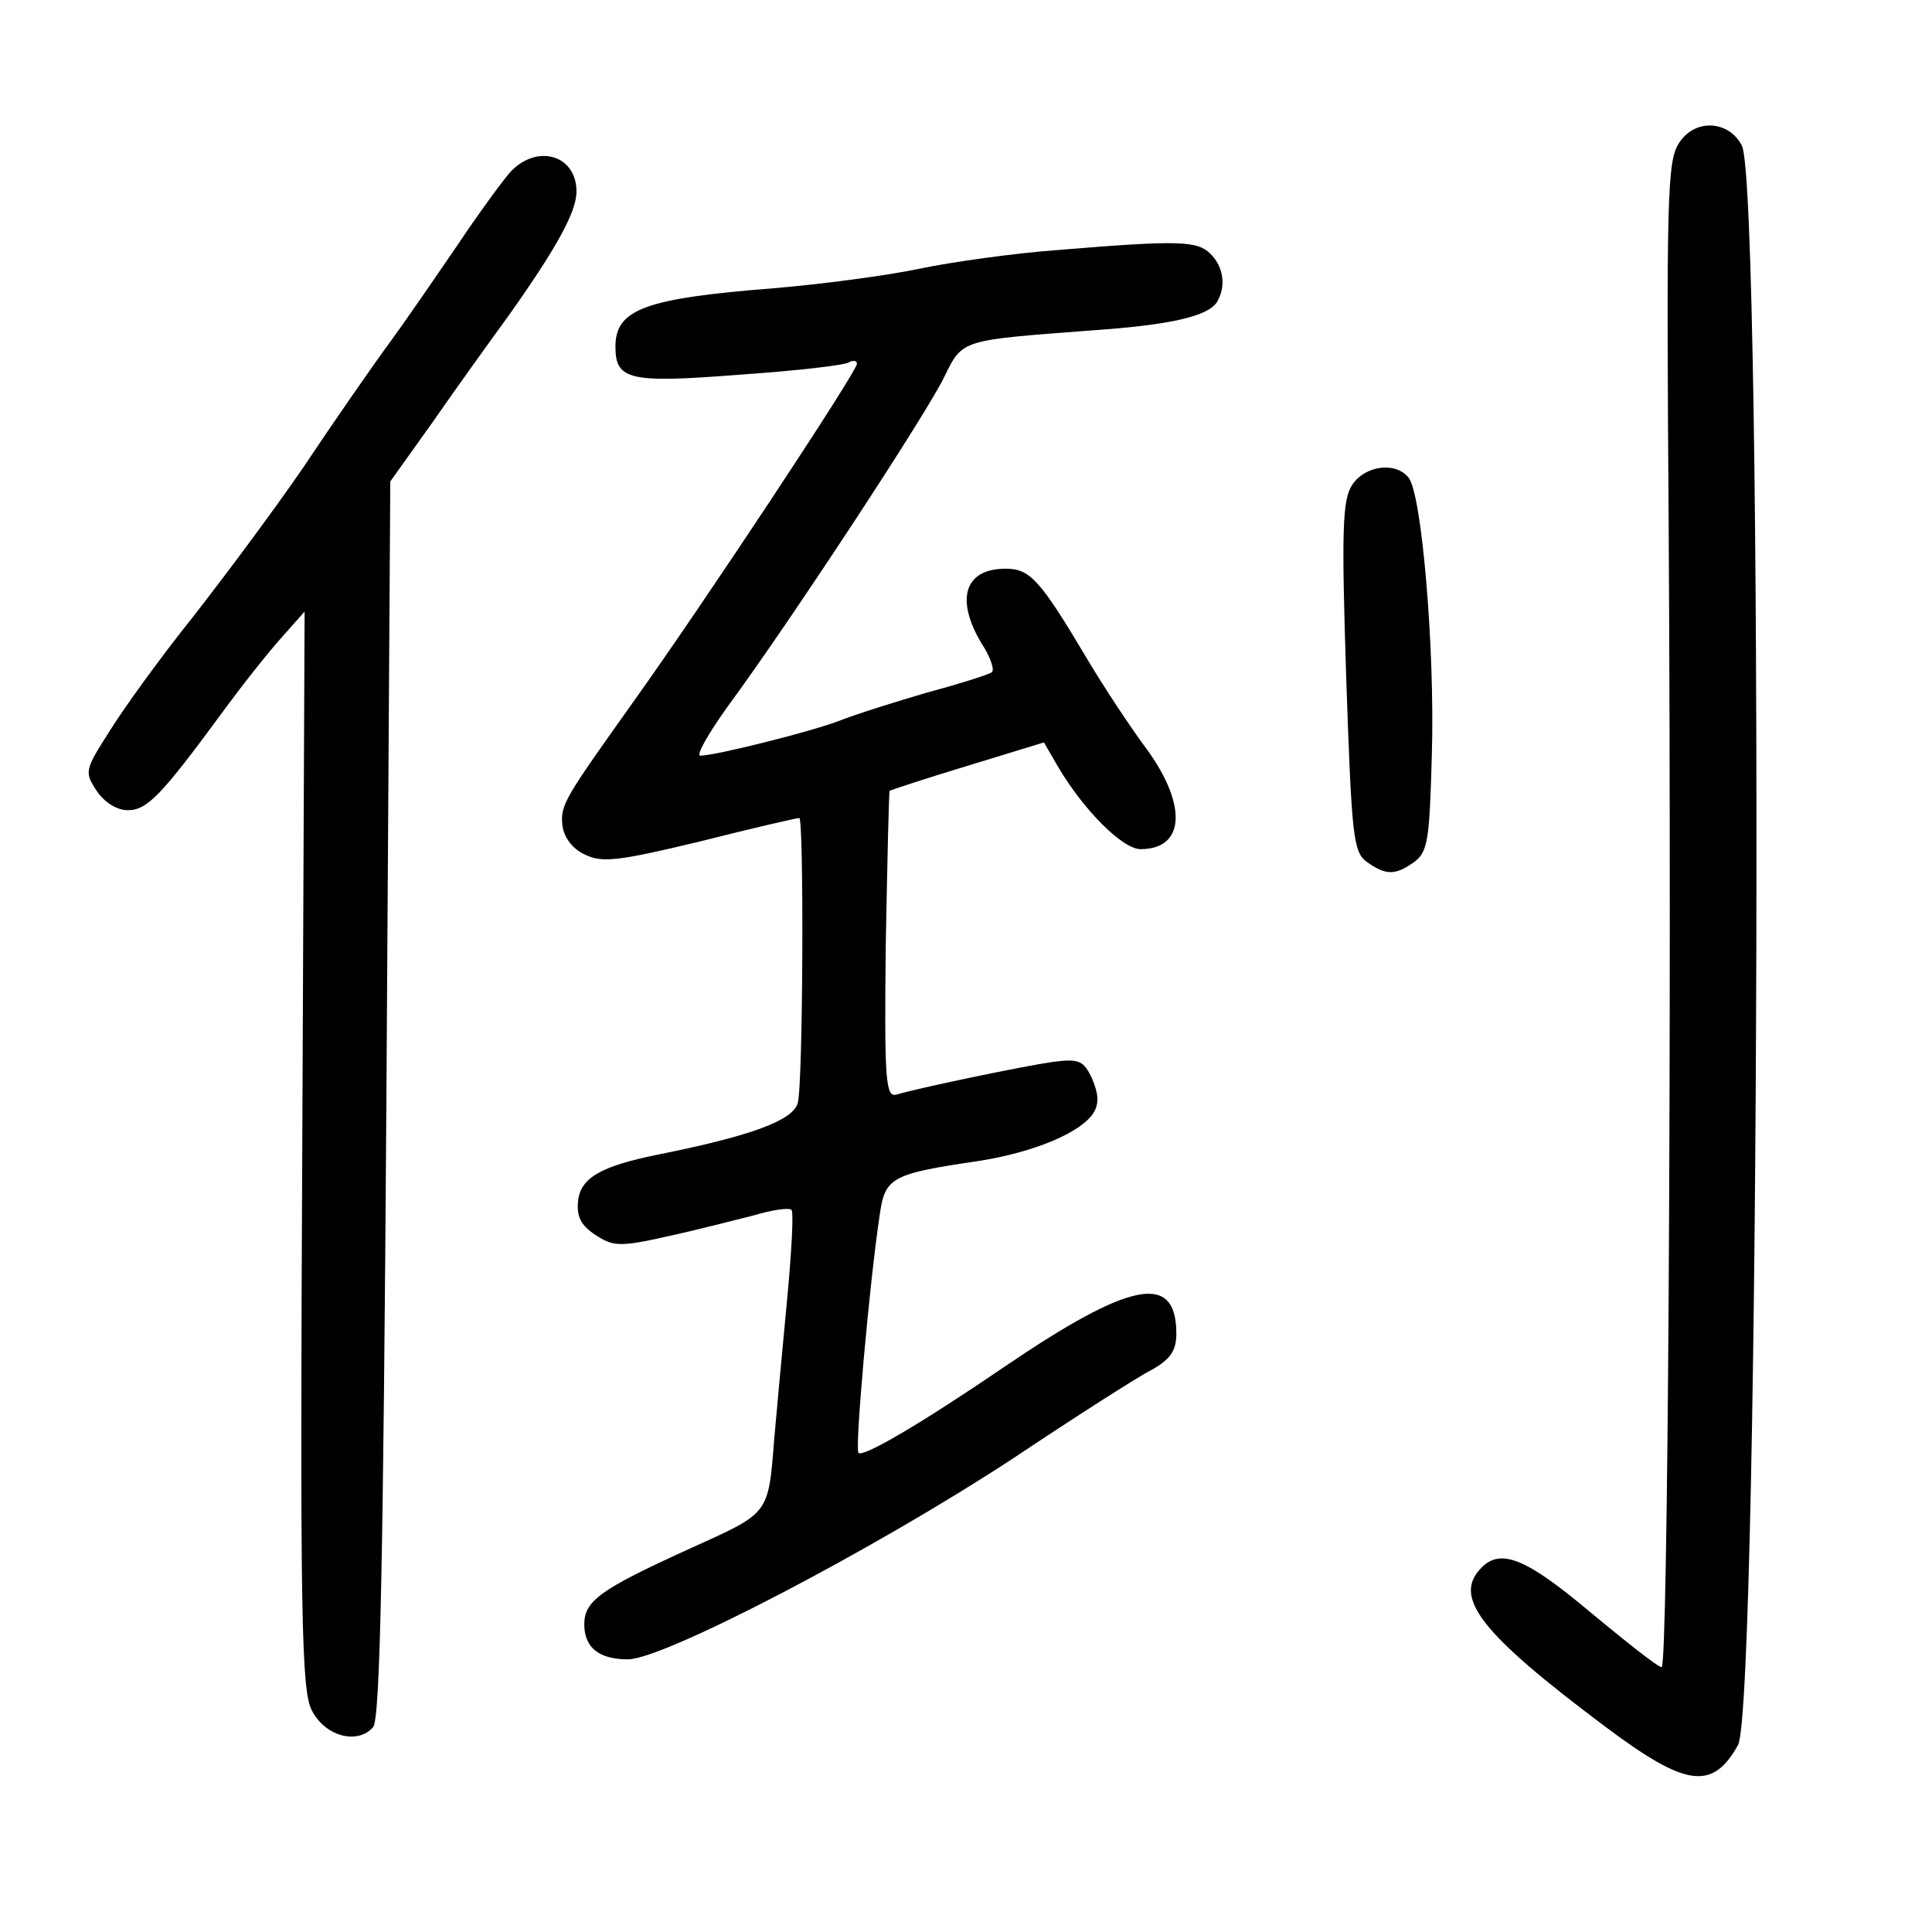 <?xml version="1.0" standalone="no"?>
<!DOCTYPE svg PUBLIC "-//W3C//DTD SVG 20010904//EN"
 "http://www.w3.org/TR/2001/REC-SVG-20010904/DTD/svg10.dtd">
<svg version="1.0" xmlns="http://www.w3.org/2000/svg"
 width="248pt" height="248pt" viewBox="0 0 248 248"
 preserveAspectRatio="xMidYMid meet">
<g transform="translate(0,248) scale(0.1,-0.1)"
fill="#000000" stroke="none">
<path d="M2155 2296 c-15 -23 -16 -72 -13 -493 4 -661 -1 -1463 -9 -1463 -5 0
-45 32 -91 70 -82 69 -115 83 -140 58 -38 -38 -2 -84 158 -204 104 -78 138
-83 171 -24 28 51 33 1995 5 2053 -17 33 -61 35 -81 3z"/>
<path d="M654 2258 c-11 -13 -41 -54 -67 -93 -26 -38 -65 -95 -87 -125 -22
-30 -72 -102 -110 -159 -39 -57 -104 -144 -144 -195 -40 -50 -87 -115 -105
-144 -32 -50 -33 -53 -17 -77 10 -15 26 -25 40 -25 25 0 43 19 121 125 24 33
58 76 75 95 l31 35 -3 -690 c-3 -599 -1 -694 12 -720 17 -34 59 -45 79 -22 9
11 13 214 17 807 l5 792 55 77 c29 42 73 103 97 136 61 86 87 133 87 159 0 48
-52 62 -86 24z"/>
<path d="M1357 2159 c-54 -4 -134 -15 -177 -24 -43 -9 -127 -20 -187 -25 -165
-13 -203 -27 -203 -75 0 -43 18 -47 159 -36 72 5 135 12 141 16 5 3 10 2 10
-2 0 -10 -197 -308 -285 -431 -91 -128 -96 -135 -93 -162 2 -15 13 -30 29 -37
22 -11 44 -8 148 17 67 17 124 30 127 30 6 0 5 -342 -2 -366 -6 -22 -59 -42
-179 -66 -74 -15 -100 -30 -103 -60 -2 -20 4 -31 22 -43 23 -15 31 -16 93 -2
37 8 87 21 111 27 23 7 45 10 48 7 3 -3 0 -56 -6 -119 -6 -62 -13 -140 -16
-173 -8 -101 -5 -96 -111 -144 -112 -51 -133 -66 -133 -96 0 -30 19 -45 56
-45 46 0 316 141 493 257 81 54 162 106 180 115 23 13 31 24 31 46 0 79 -58
68 -220 -42 -107 -73 -182 -117 -188 -111 -5 4 14 217 27 304 7 50 14 54 129
71 69 11 130 36 146 62 7 12 6 24 -2 43 -11 24 -17 26 -50 22 -41 -6 -175 -34
-201 -42 -14 -4 -16 15 -14 192 2 108 4 197 5 198 2 1 47 16 100 32 l98 30 18
-31 c33 -56 83 -106 106 -106 57 0 60 56 9 127 -21 28 -56 81 -78 118 -60 101
-73 115 -104 115 -53 0 -65 -39 -31 -96 12 -18 17 -35 13 -37 -4 -3 -42 -15
-83 -26 -41 -12 -92 -28 -112 -36 -36 -14 -160 -45 -179 -45 -6 0 10 28 35 63
81 110 256 377 278 423 24 49 21 47 191 60 100 7 147 18 159 36 12 20 9 45 -8
62 -17 17 -40 18 -197 5z"/>
<path d="M1736 1858 c-13 -19 -14 -59 -8 -246 7 -205 9 -225 26 -238 25 -18
37 -18 62 0 17 13 19 29 22 138 4 135 -13 335 -30 355 -17 21 -56 15 -72 -9z"/>
</g>
</svg>
